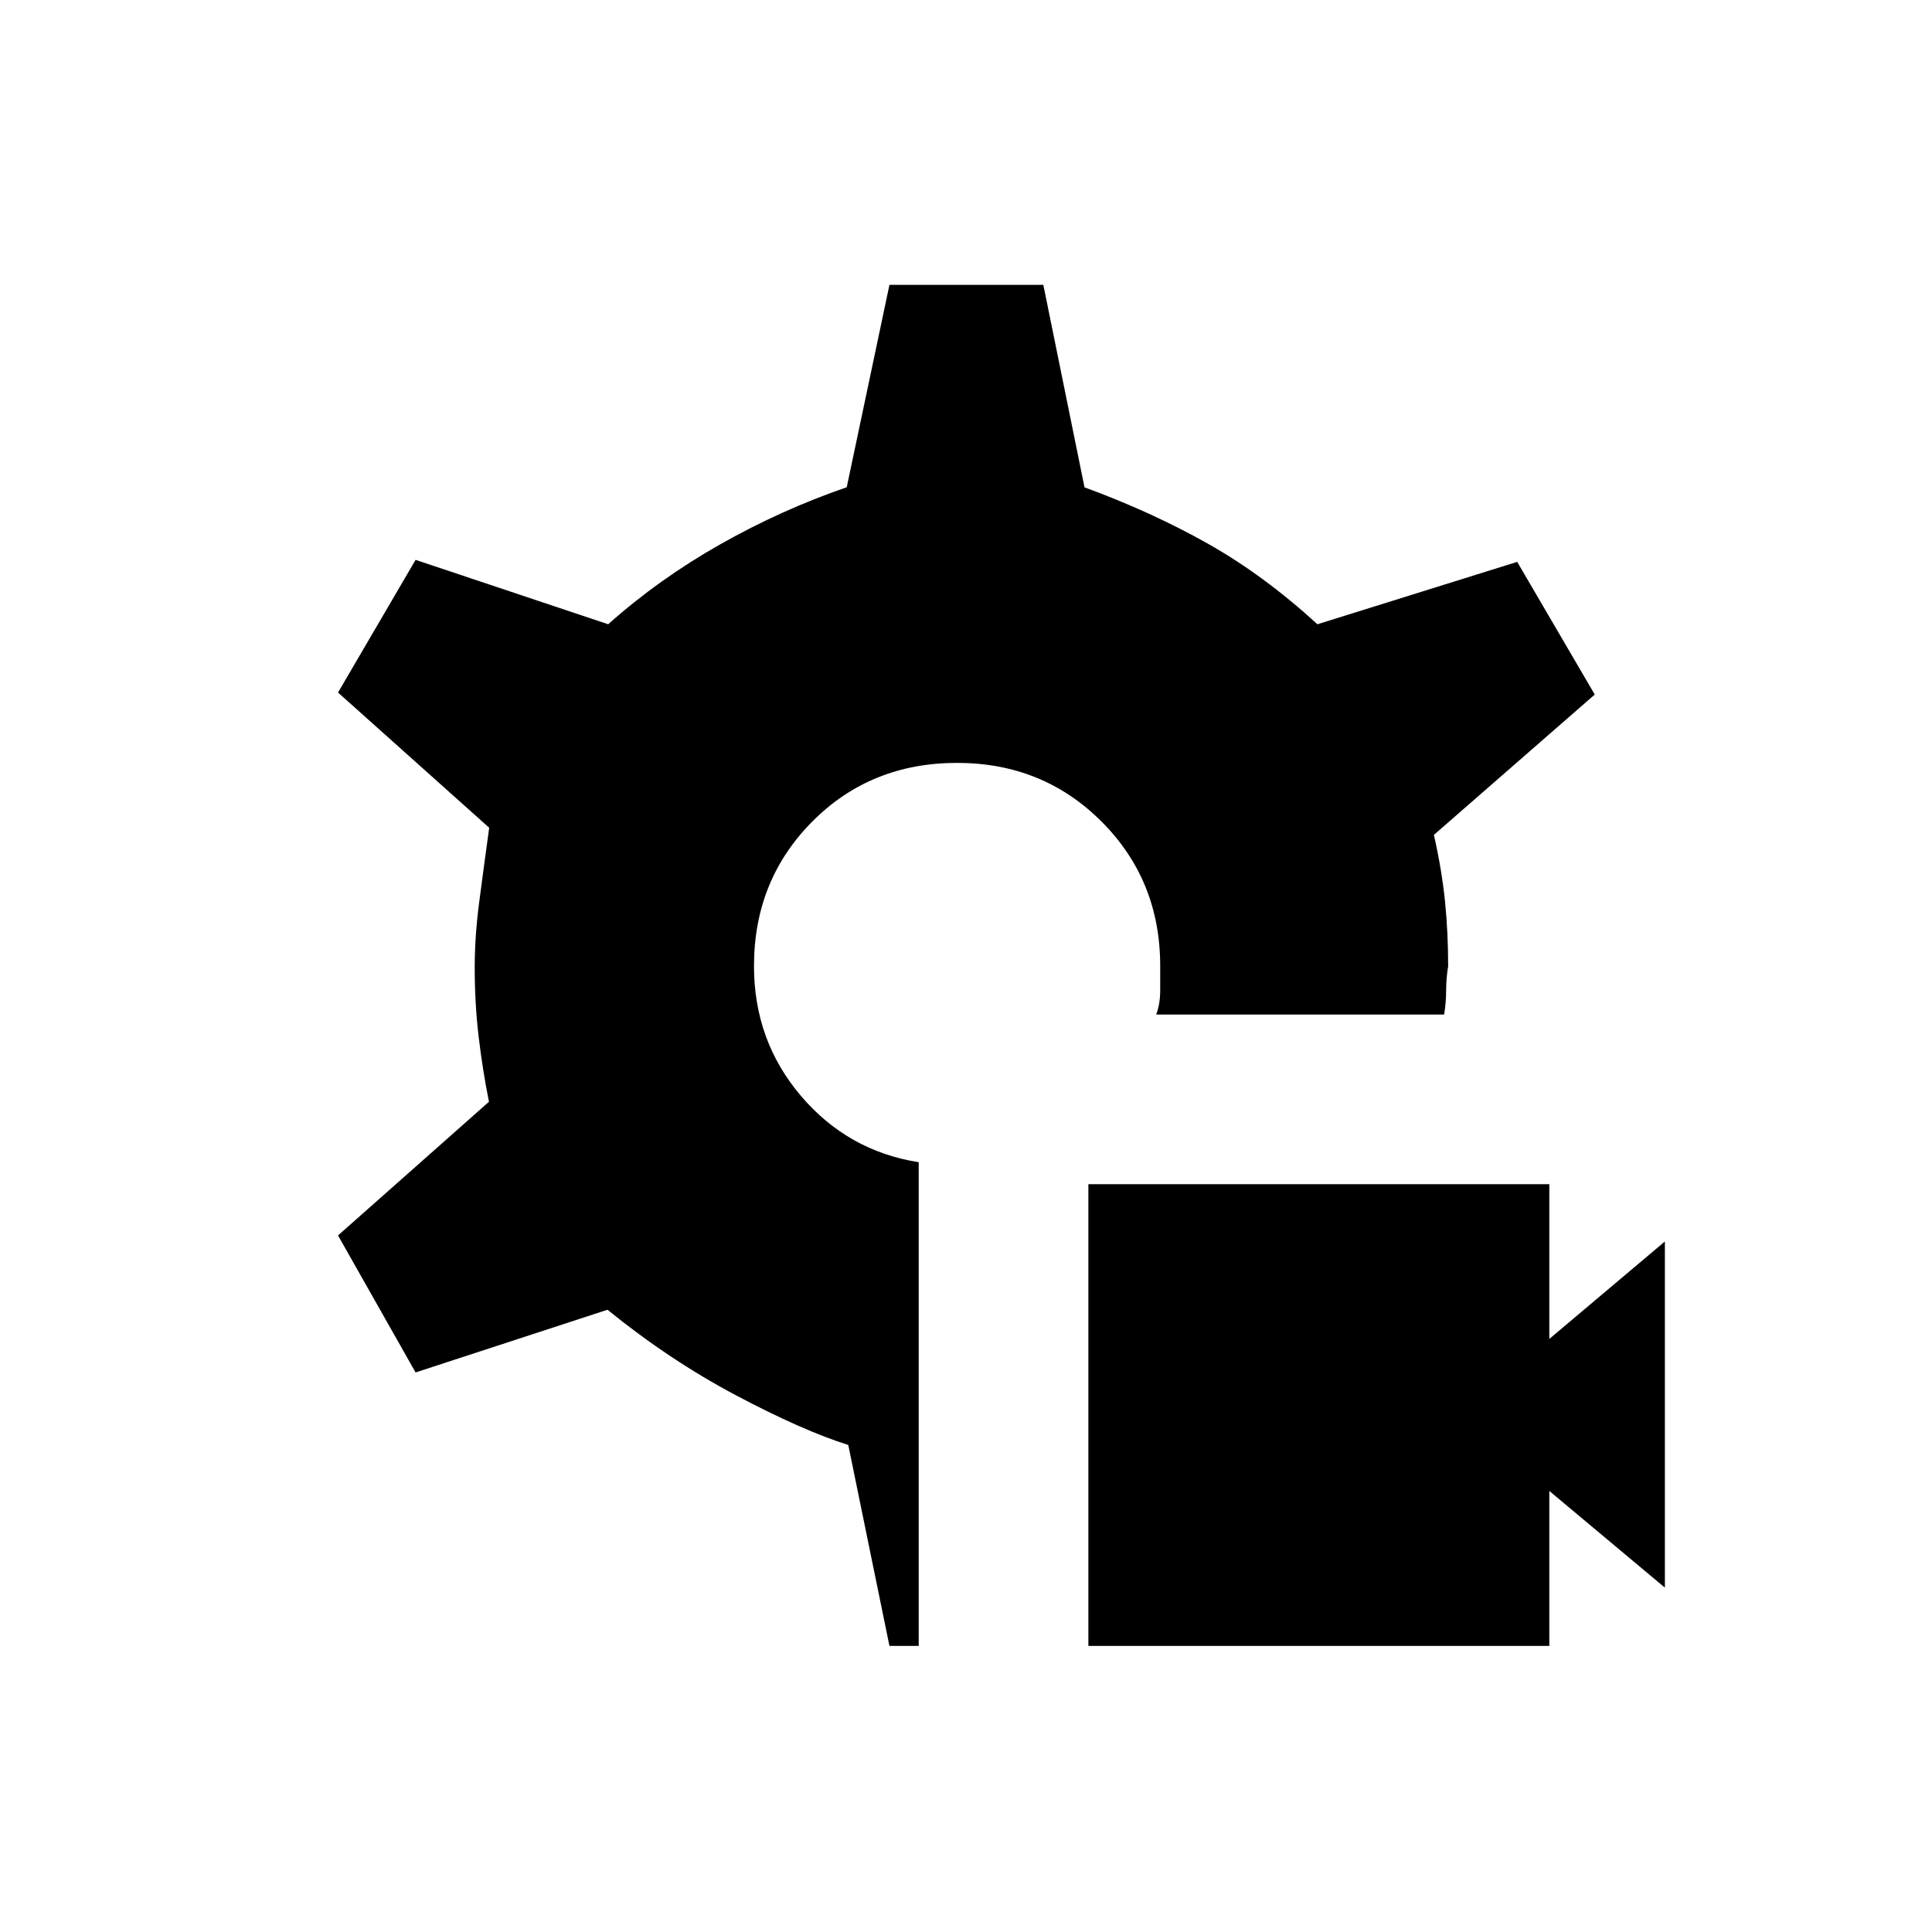 <svg xmlns="http://www.w3.org/2000/svg" height="20" viewBox="0 -960 960 960" width="20"><path d="M540.808-142.154v-229.423h229.038v76.885l57.424-48.423v172l-57.424-48.039v77H540.808Zm-98.847 0L421.5-242q-22.769-7.192-55.712-24.634-32.942-17.443-63.942-42.558L206.5-278.038l-38.539-68.077 75-66.424q-3.154-15.73-5.115-32.23-1.962-16.5-1.962-34.462 0-15.461 2.212-32.384 2.211-16.923 4.981-37.077l-75.116-67.193 38.539-65.923 95.692 32q25.308-22.538 55.712-39.731 30.404-17.192 62.827-28.346l21.23-100.577h76.462l20.462 100.616q33.231 12.192 61.134 27.903 27.904 15.712 54.596 40.135l99.27-31 38.538 65.923-79.923 69.731q3.923 17.385 5.5 32.923 1.577 15.539 1.577 32.346-1 6-1 12t-1 12H574.5q2-5.115 2-12.115v-12q0-42.615-29.154-71.769-29.154-29.154-71.769-29.154-43 0-71.962 29.154-28.961 29.154-28.961 71.769 0 37.115 23.307 64.519 23.308 27.404 58.539 32.981v240.346h-14.539Z"/></svg>